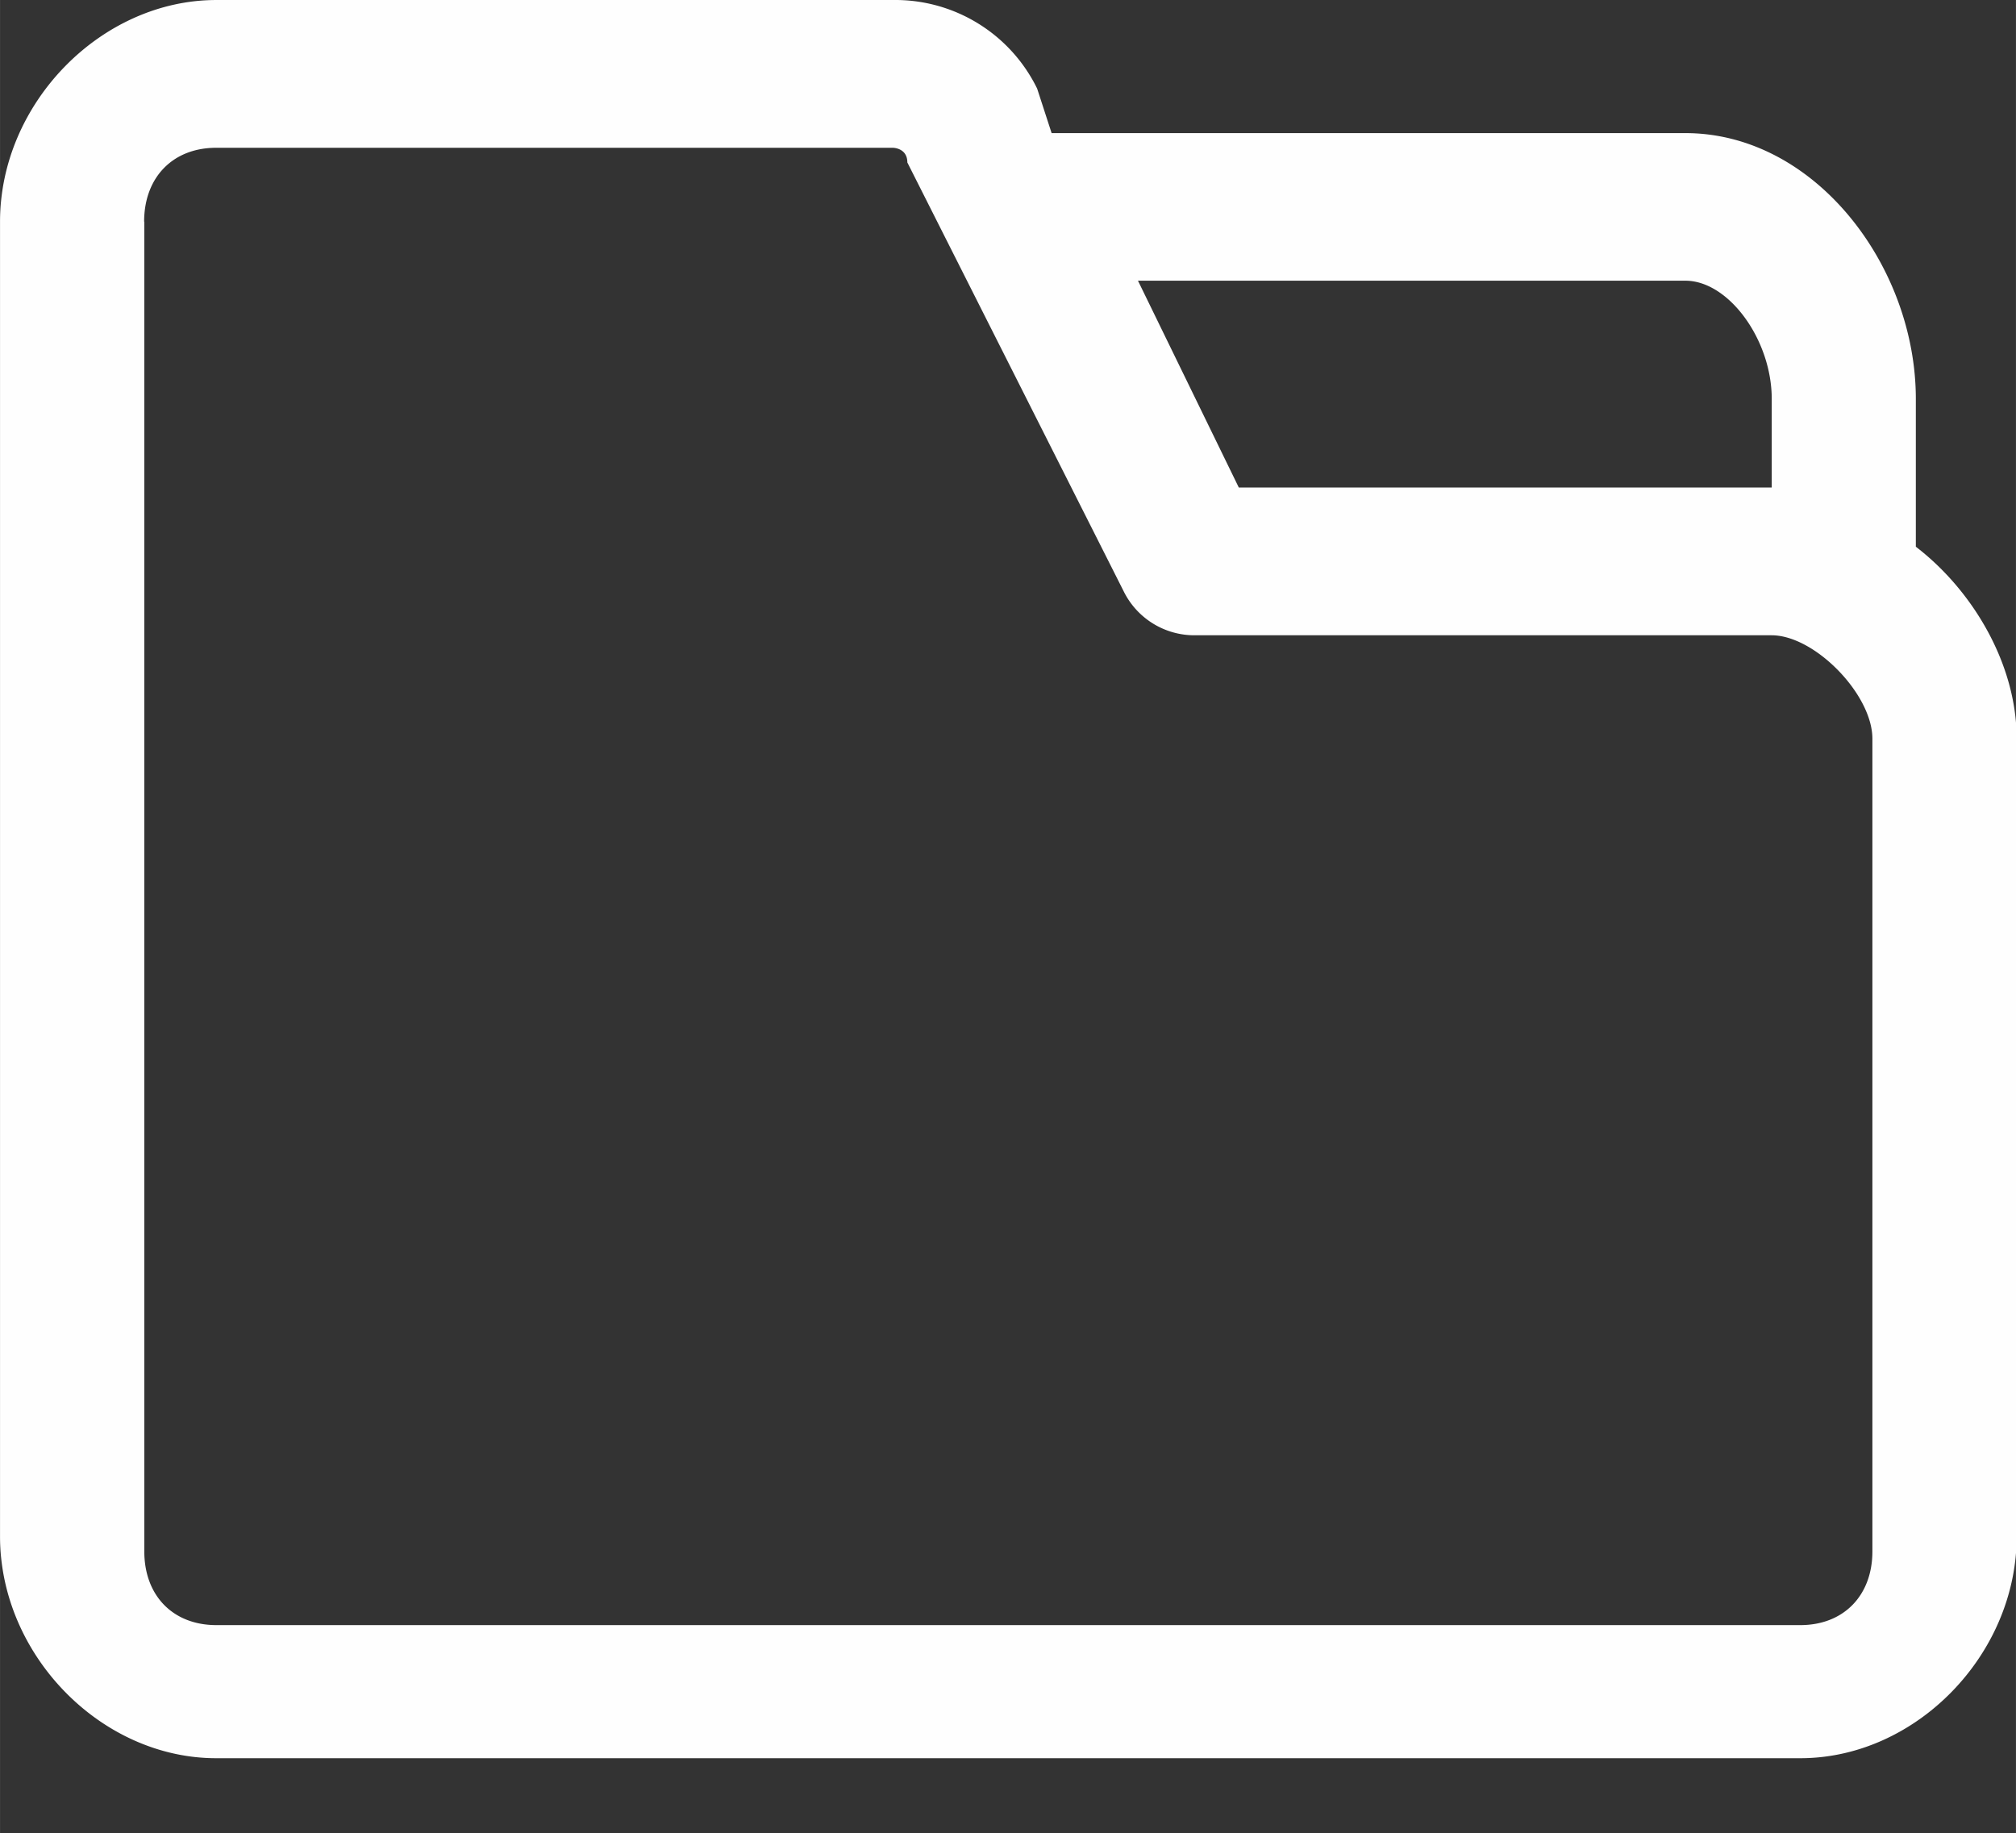 <?xml version="1.0" standalone="no"?><!DOCTYPE svg PUBLIC "-//W3C//DTD SVG 1.1//EN" "http://www.w3.org/Graphics/SVG/1.1/DTD/svg11.dtd"><svg t="1627474695488" class="icon" viewBox="0 0 1126 1024" version="1.1" xmlns="http://www.w3.org/2000/svg" p-id="2873" width="15.395" height="14" xmlns:xlink="http://www.w3.org/1999/xlink"><rect x="0" y="0" width="1126" height="1024" fill="#333333" stroke="none"/><defs><style type="text/css">@font-face { font-family: feedback-iconfont; src: url("//at.alicdn.com/t/font_1031158_1uhr8ri0pk5.eot?#iefix") format("embedded-opentype"), url("//at.alicdn.com/t/font_1031158_1uhr8ri0pk5.woff2") format("woff2"), url("//at.alicdn.com/t/font_1031158_1uhr8ri0pk5.woff") format("woff"), url("//at.alicdn.com/t/font_1031158_1uhr8ri0pk5.ttf") format("truetype"), url("//at.alicdn.com/t/font_1031158_1uhr8ri0pk5.svg#iconfont") format("svg"); }
</style></defs><path d="M1070.073 305.362v-82.534c0-74.239-56.32-148.479-128.716-148.479H587.362L579.273 49.466A88.166 88.166 0 0 0 498.787 0.007H120.831C56.32 0.007 0 57.76 0 123.808V858.113C0 924.263 56.32 982.016 120.729 982.016H1005.561C1070.073 982.016 1126.392 924.263 1126.392 858.113V412.574c0-41.267-24.166-82.534-56.32-107.212z m-88.473-33.075H691.912l-56.32-115.506h305.764c24.166 0 48.23 32.973 48.23 66.048v49.459h-7.987z m-901.114-148.479c0-24.781 16.077-41.267 40.243-41.267H498.685s8.09 0 8.09 8.192l120.729 239.307a44.032 44.032 0 0 0 40.141 24.781h321.841c24.166 0 56.32 33.075 56.32 57.753v453.936c0 24.678-16.077 41.165-40.243 41.165H120.831c-24.166 0-40.243-16.384-40.243-41.165V123.808z" p-id="2874" fill="#fefefe"></path></svg>